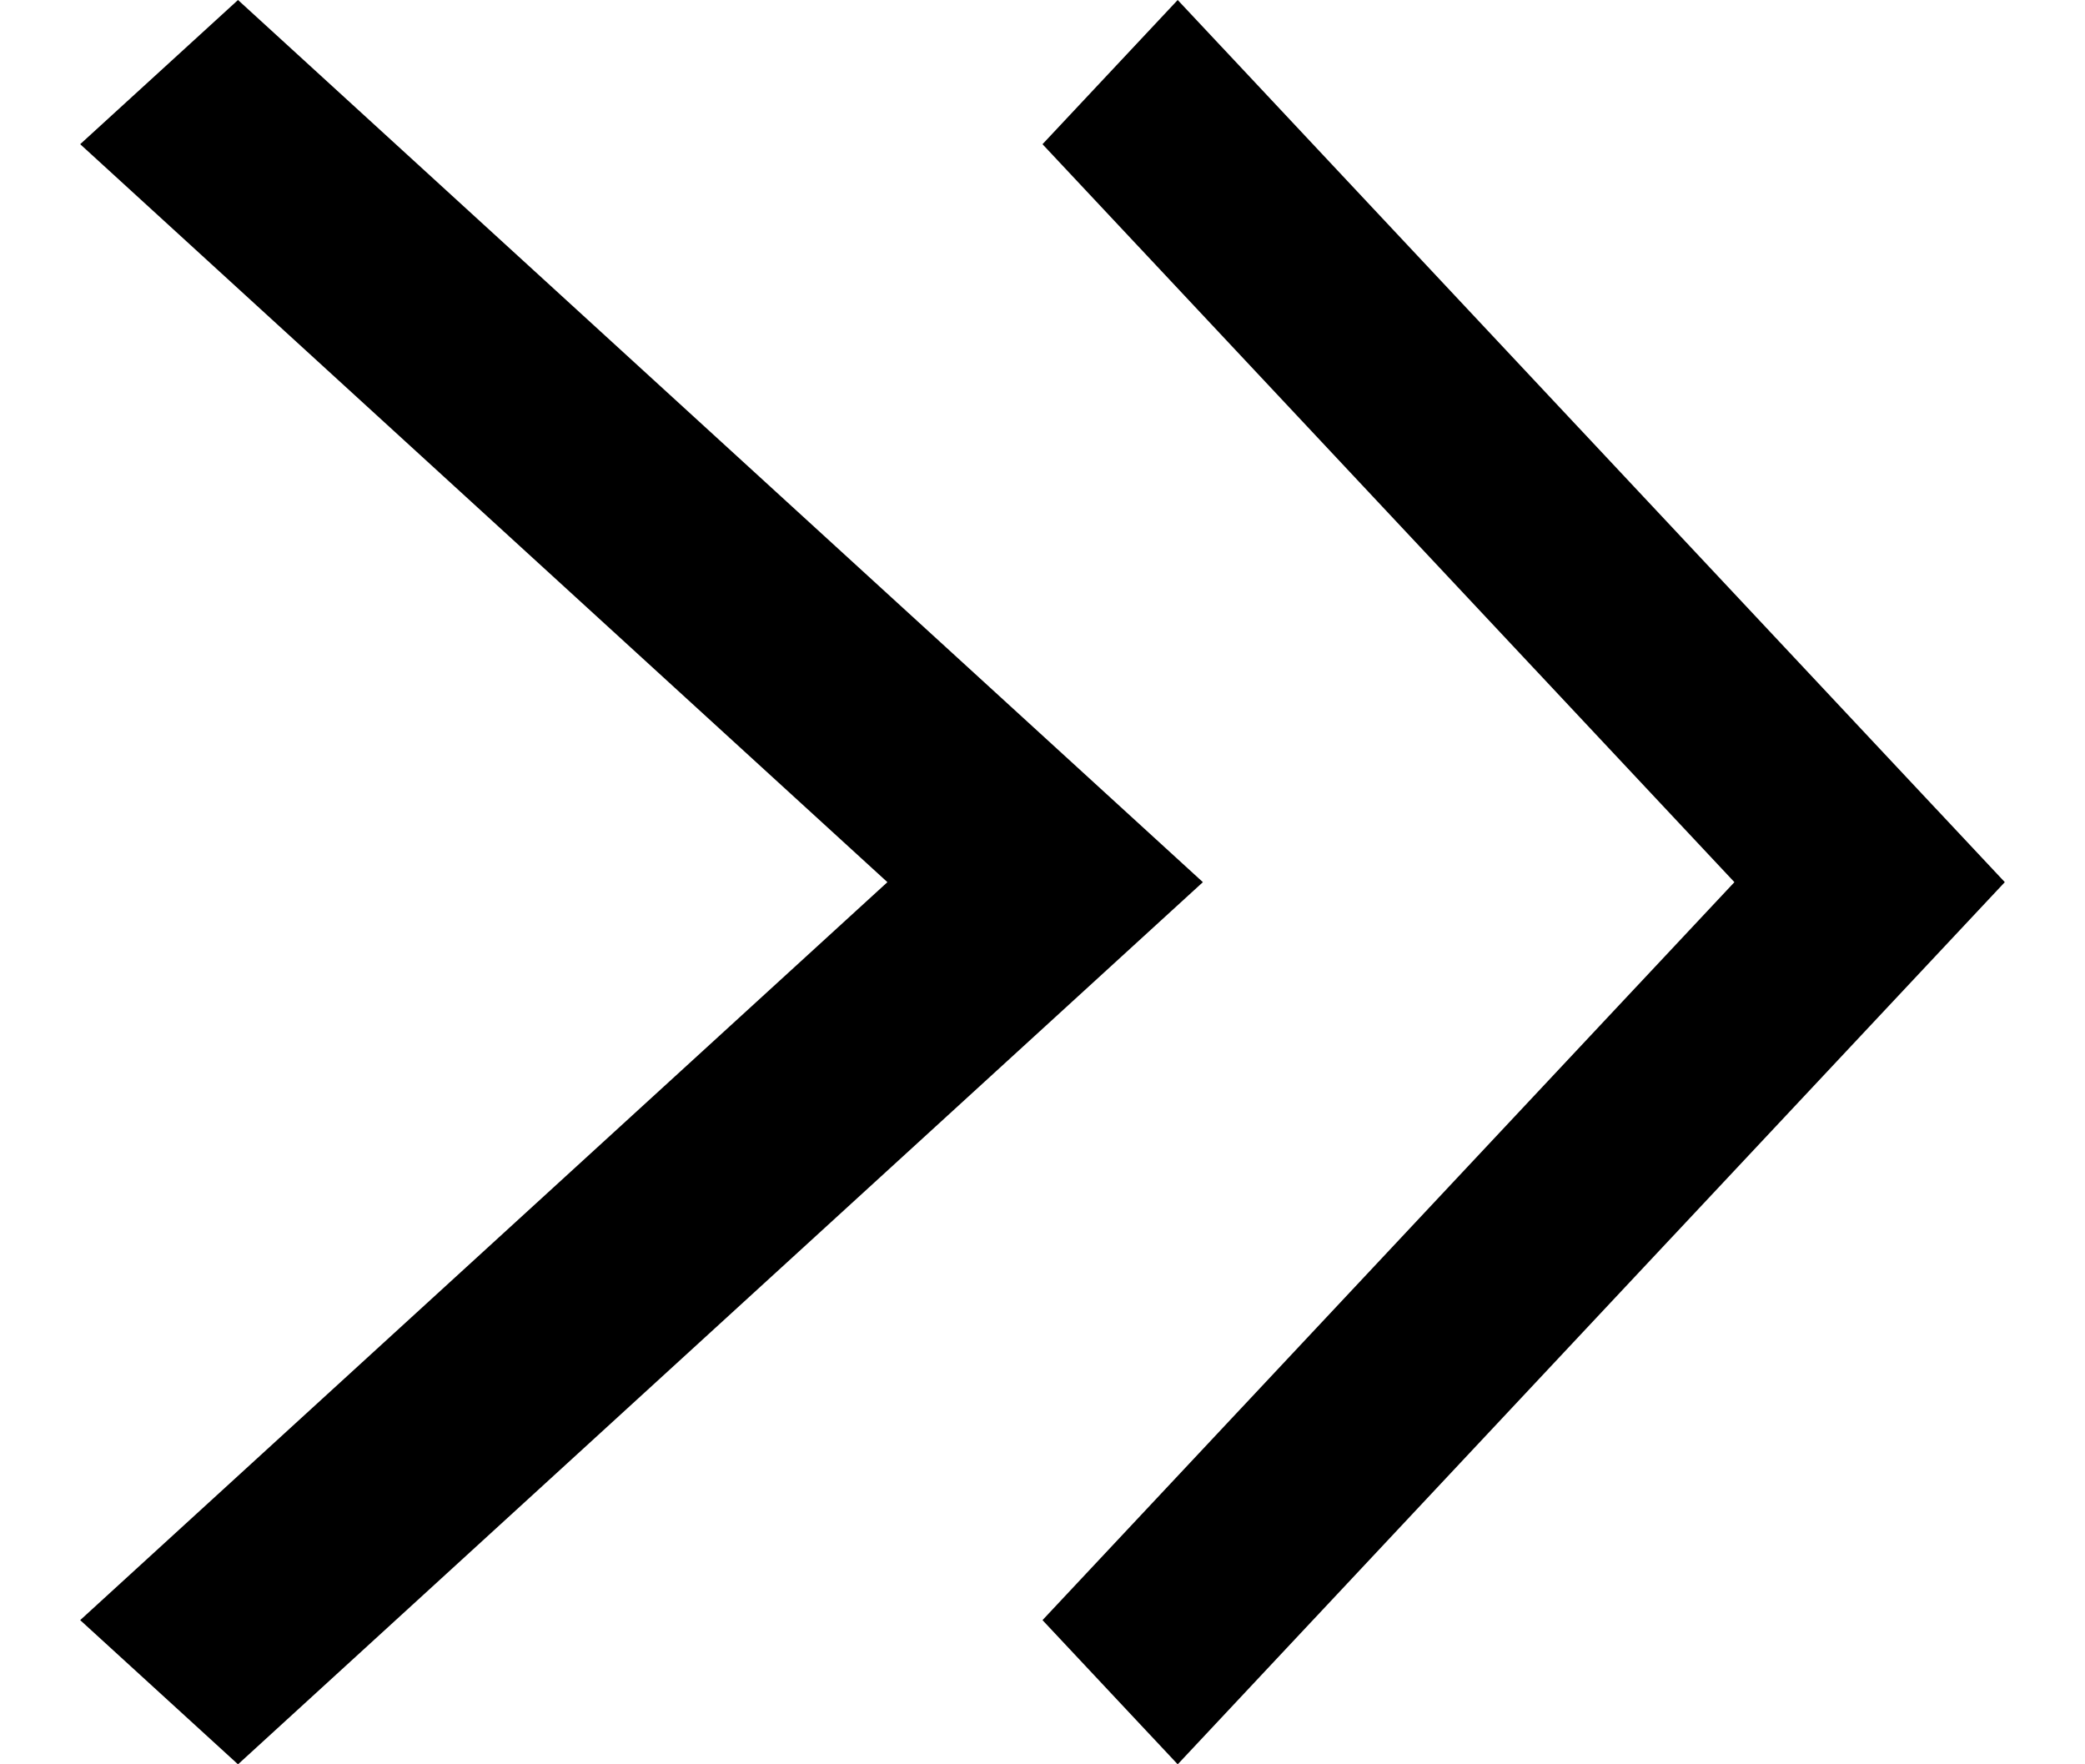 <svg width="13" height="11" viewBox="0 0 13 11" fill="none" xmlns="http://www.w3.org/2000/svg">
<path fill-rule="evenodd" clip-rule="evenodd" d="M5.533 5.5L0.5 0.899L1.484 0L7.5 5.5L1.484 11L0.5 10.101L5.533 5.5Z" fill="black"/>
<path fill-rule="evenodd" clip-rule="evenodd" d="M10.814 5.5L6.5 0.899L7.343 0L12.5 5.5L7.343 11L6.5 10.101L10.814 5.5Z" fill="black"/>
</svg>

